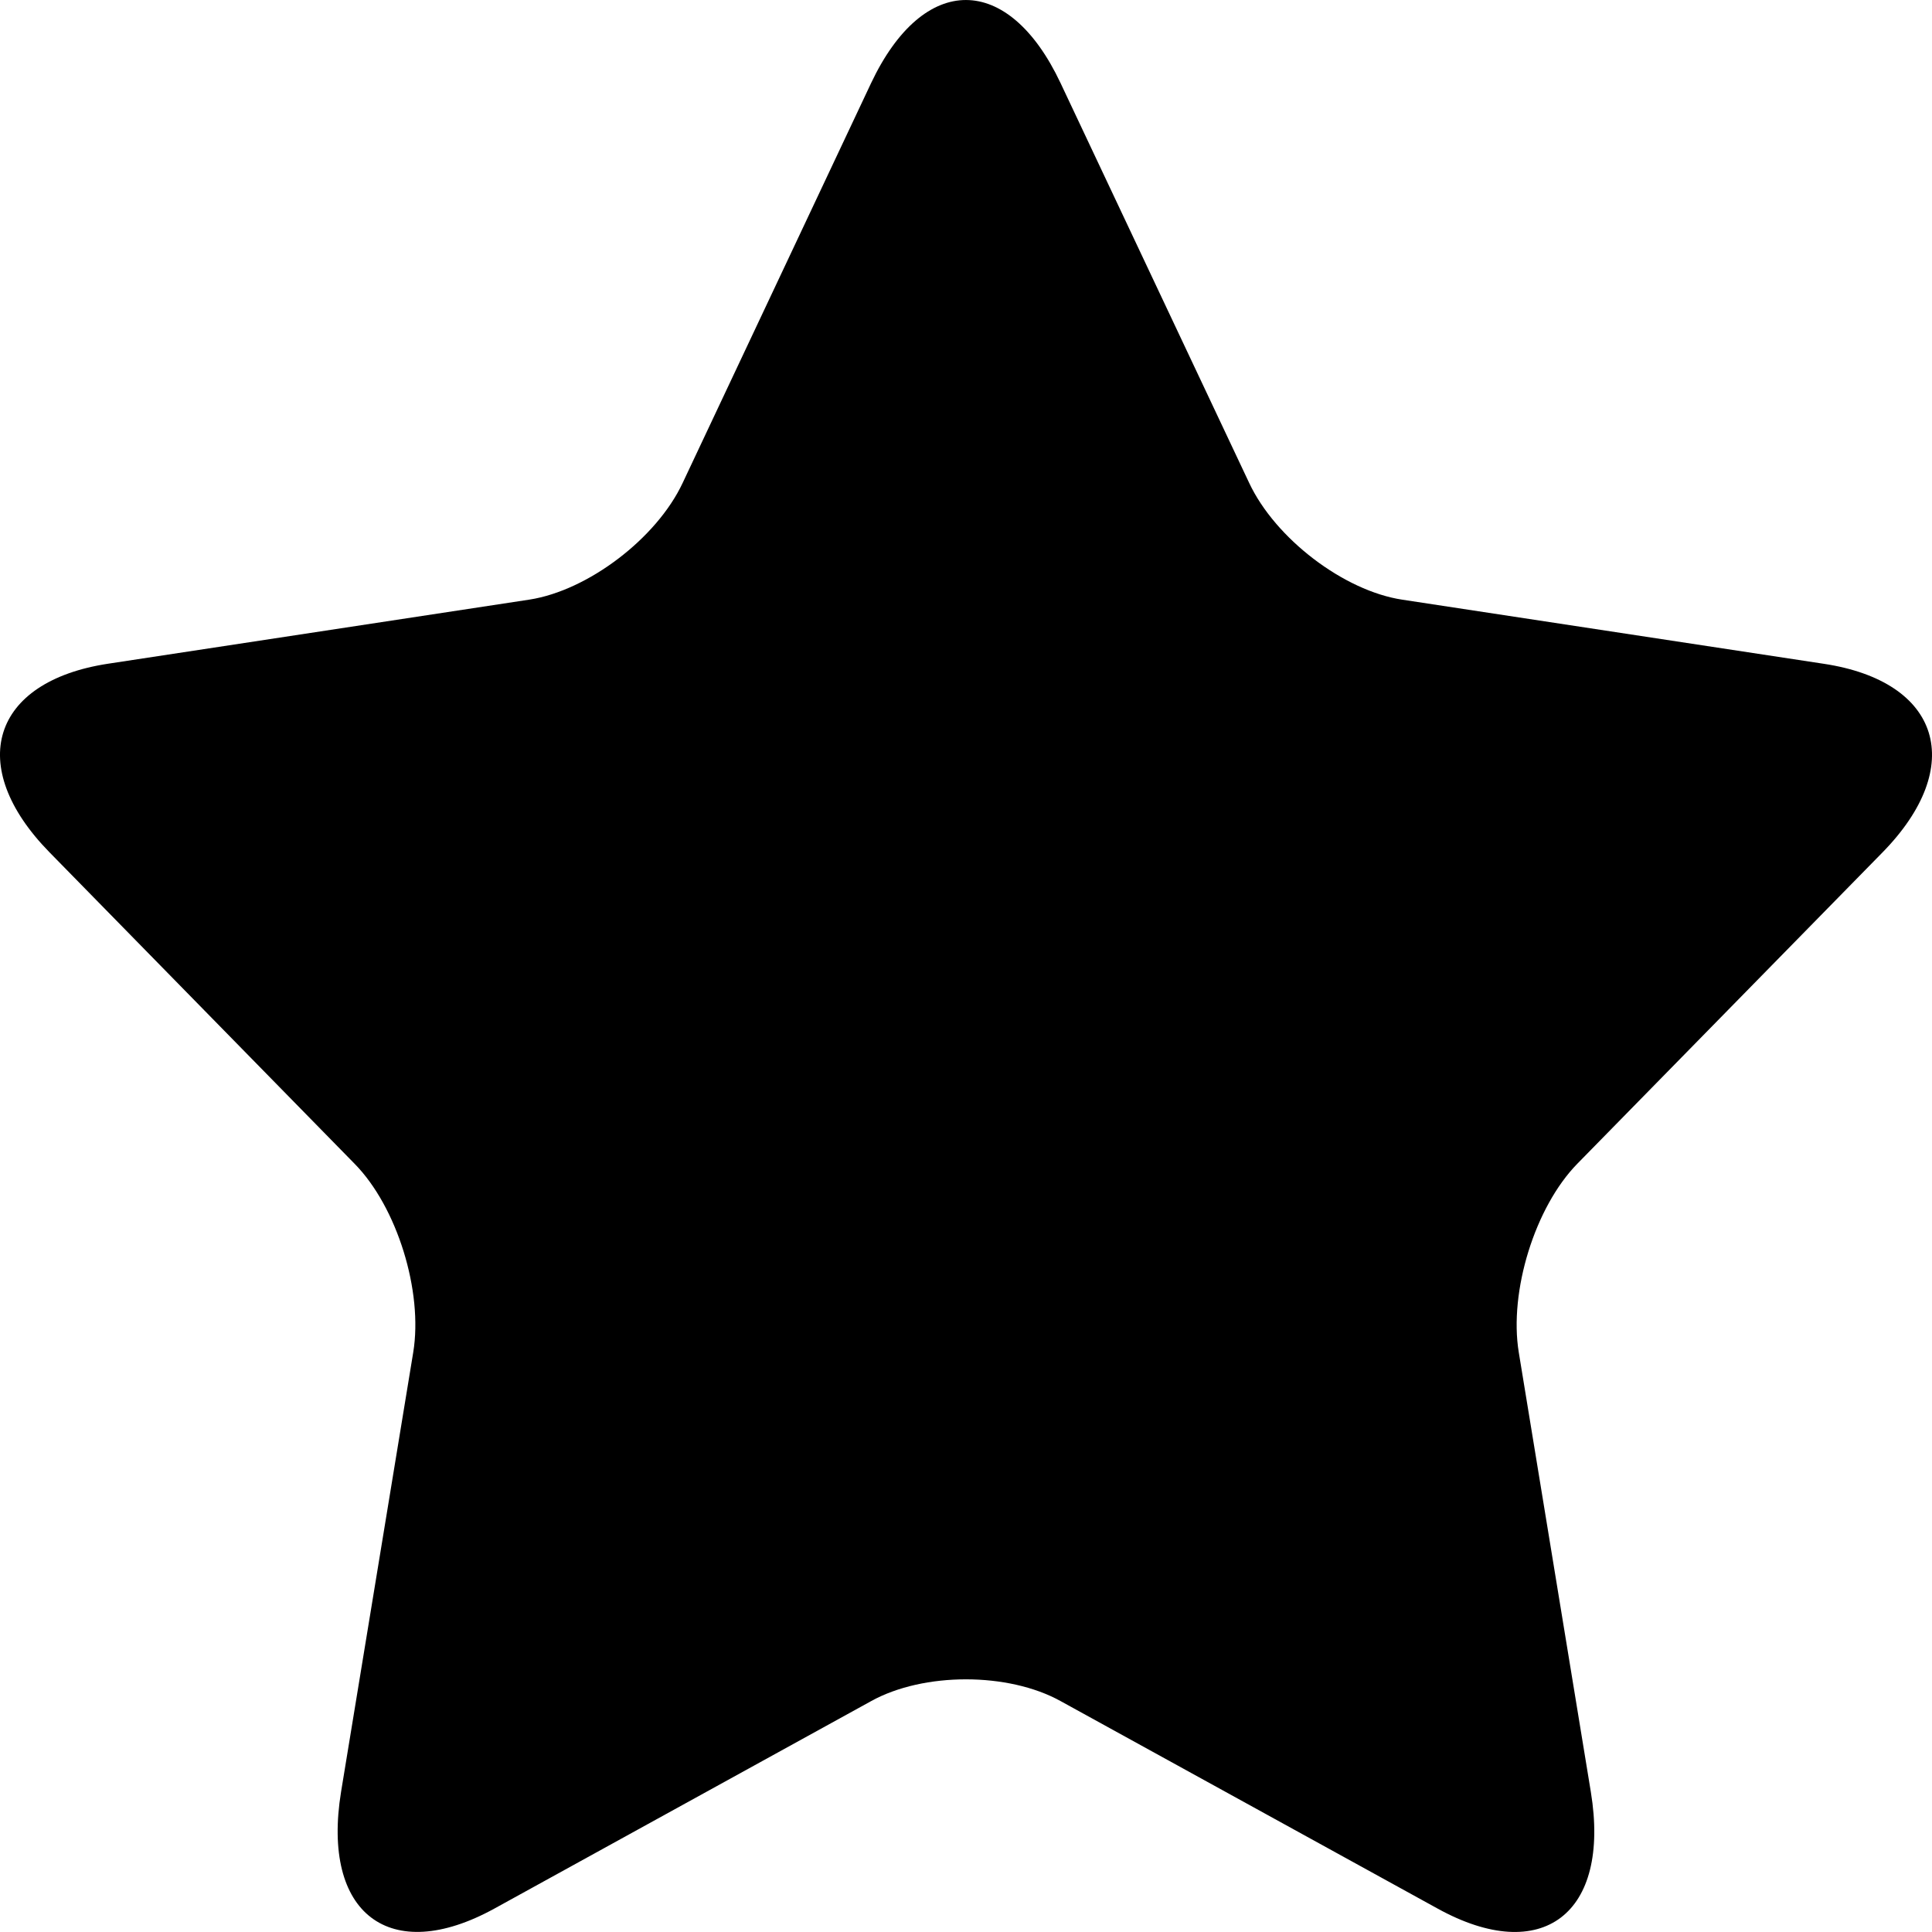 <svg xmlns="http://www.w3.org/2000/svg" width="17" height="17" viewBox="0 0 17 17">
    <path fill-rule="evenodd" d="M9.332 14.968c-.46-.255-1.205-.255-1.666 0L4.35 16.794c-.921.506-1.523.044-1.349-1.027l.635-3.867c.088-.537-.142-1.28-.516-1.66L.436 7.5c-.745-.76-.511-1.504.516-1.66l3.707-.564c.514-.08 1.119-.538 1.348-1.027L7.665.731c.462-.976 1.208-.973 1.667 0l1.66 3.519c.23.489.833.95 1.349 1.027l3.708.564c1.029.156 1.258.902.515 1.66l-2.685 2.739c-.372.38-.603 1.123-.515 1.66l.634 3.867c.176 1.074-.43 1.533-1.348 1.027l-3.318-1.826z"/>
</svg>
